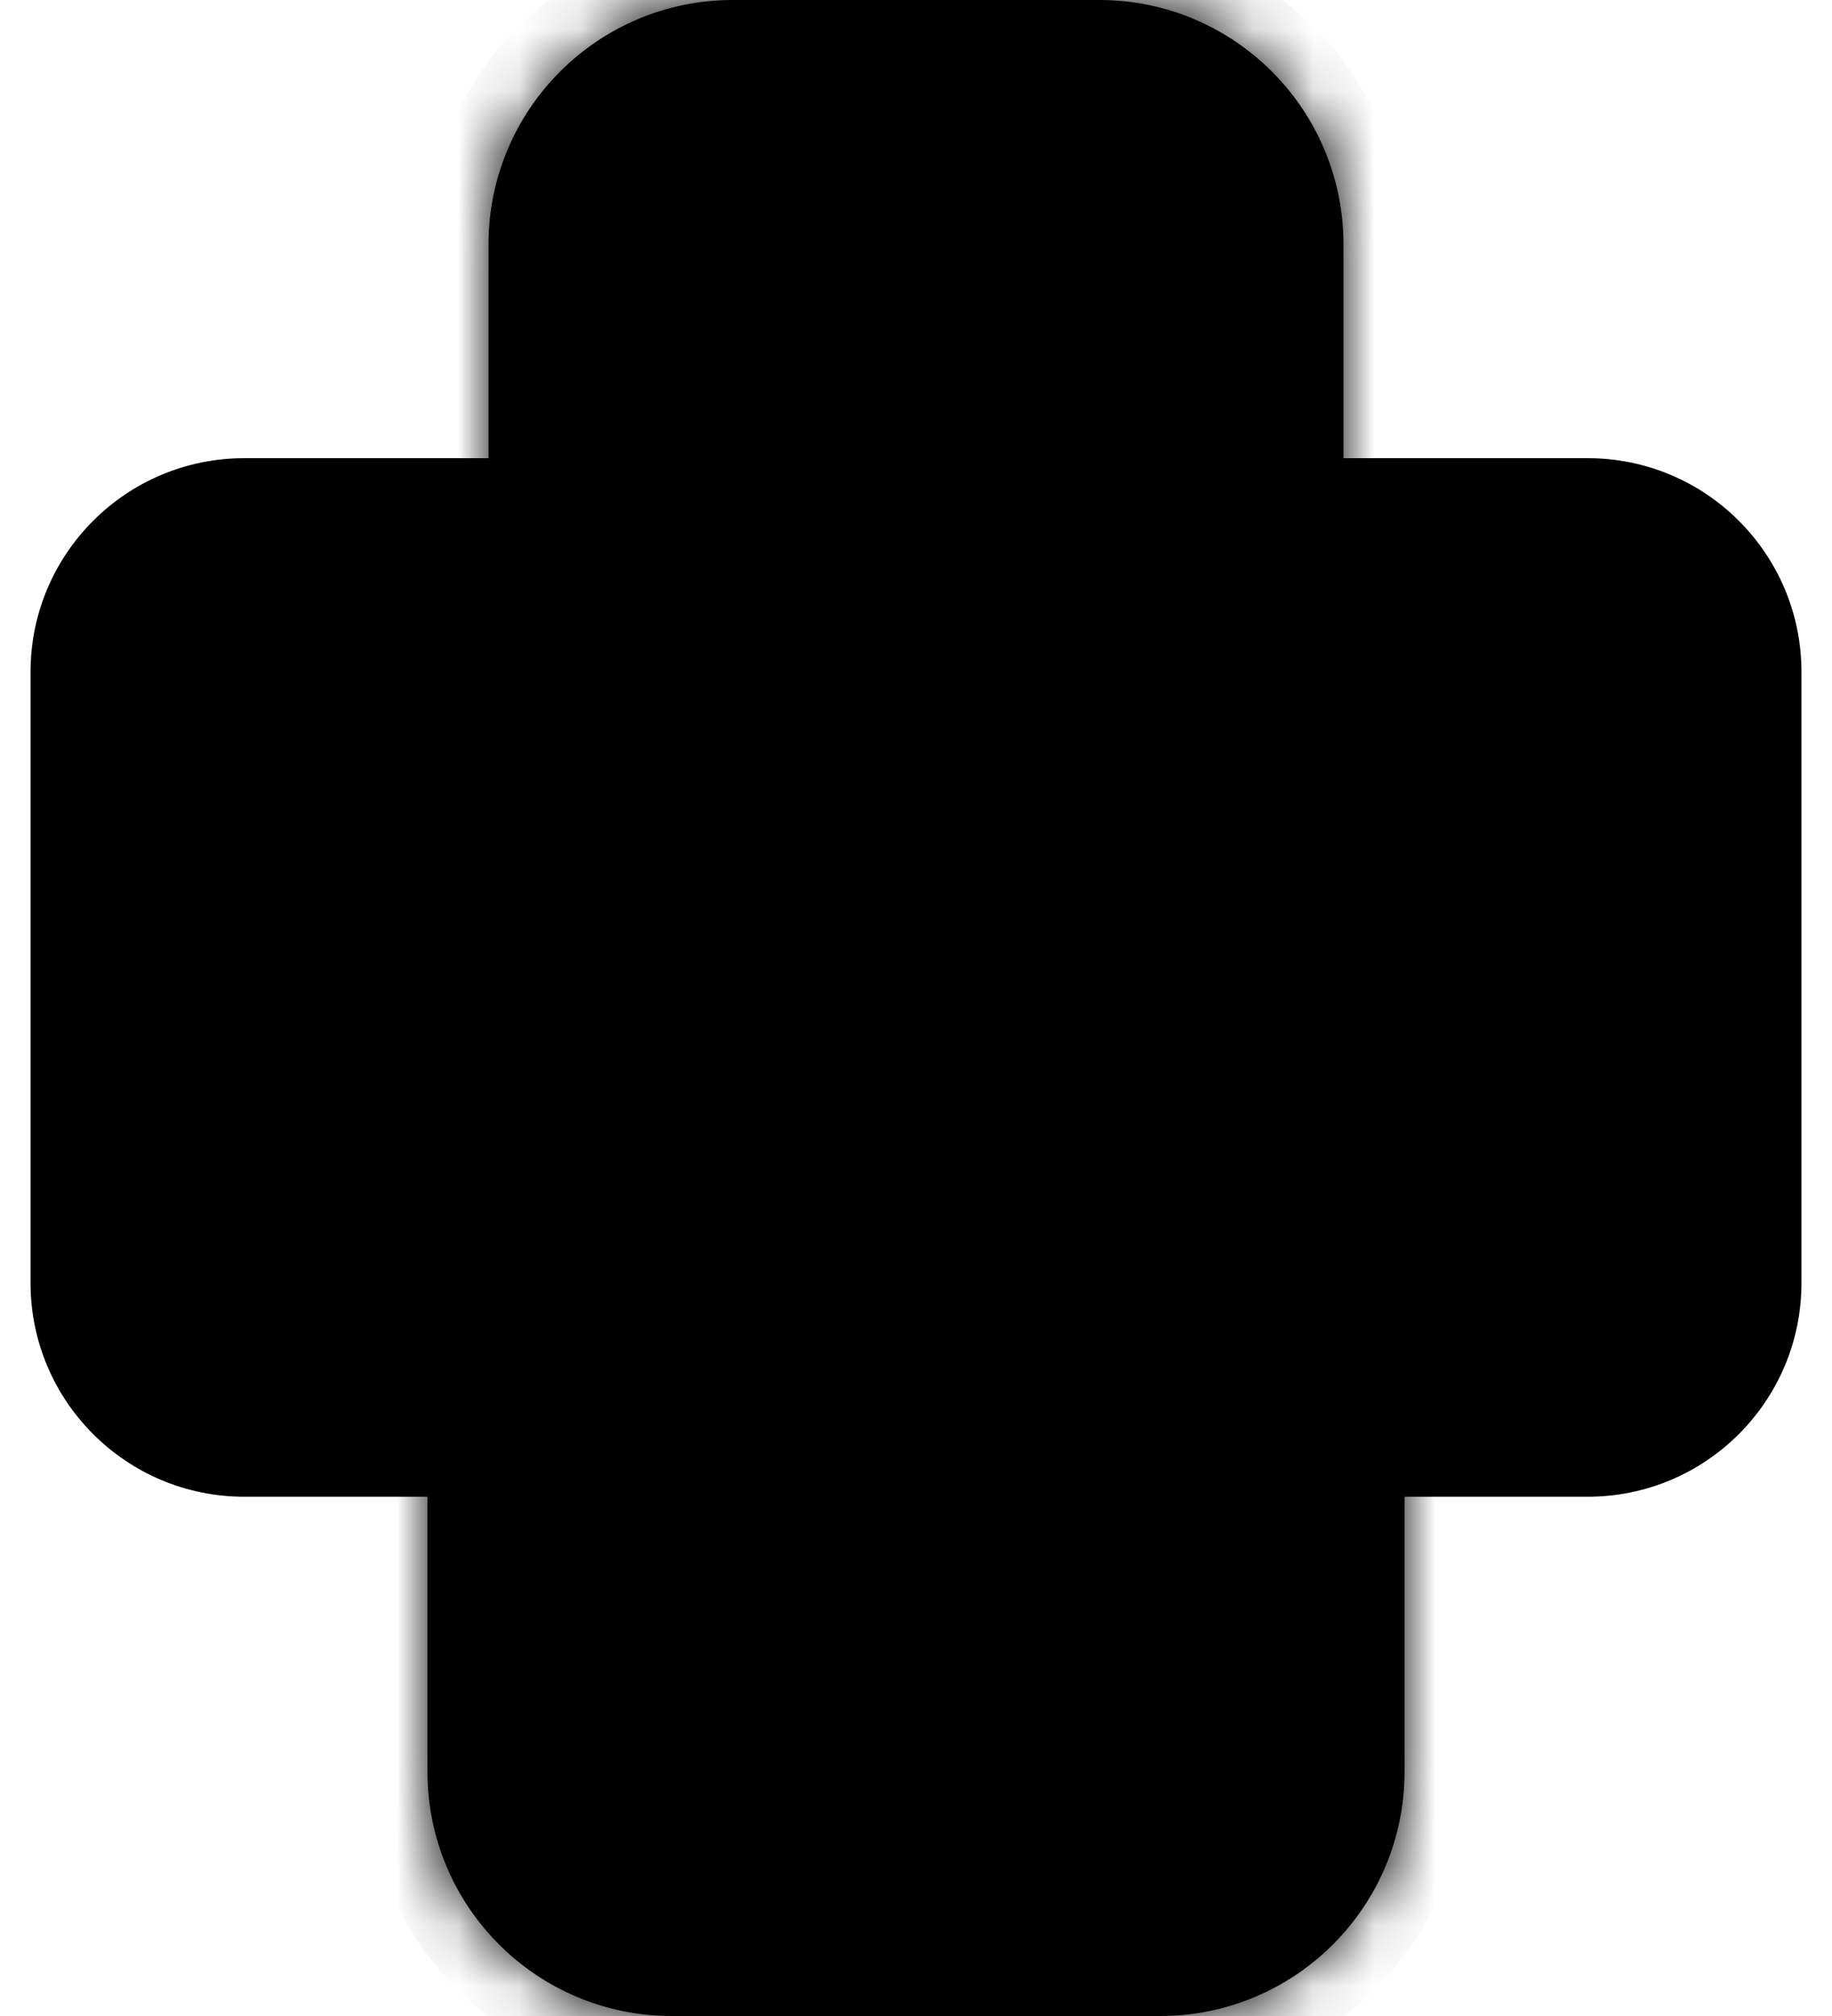 <svg width="30" height="33" viewBox="0 0 30 33" xmlns="http://www.w3.org/2000/svg">
<path d="M0.5 11C0.5 9.067 2.067 7.5 4 7.5H26C27.933 7.5 29.5 9.067 29.5 11V21C29.5 22.933 27.933 24.5 26 24.5H4C2.067 24.5 0.5 22.933 0.5 21V11Z"/>
<mask id="path-2-inside-1_57_6138">
<path d="M18 0H12C9.791 0 8 1.791 8 4V11H22V4C22 1.791 20.209 0 18 0Z"/>
</mask>
<path d="M18 0H12C9.791 0 8 1.791 8 4V11H22V4C22 1.791 20.209 0 18 0Z"/>
<path d="M22 11V12H23V11H22ZM8 11H7V12H8V11ZM12 1H18V-1H12V1ZM21 4V11H23V4H21ZM22 10H8V12H22V10ZM9 11V4H7V11H9ZM18 1C19.657 1 21 2.343 21 4H23C23 1.239 20.761 -1 18 -1V1ZM12 -1C9.239 -1 7 1.239 7 4H9C9 2.343 10.343 1 12 1V-1Z" mask="url(#path-2-inside-1_57_6138)"/>
<mask id="path-4-inside-2_57_6138">
<path d="M23 20H7V29C7 31.209 8.791 33 11 33H19C21.209 33 23 31.209 23 29V20Z"/>
</mask>
<path d="M23 20H7V29C7 31.209 8.791 33 11 33H19C21.209 33 23 31.209 23 29V20Z"/>
<path d="M7 20V19H6V20H7ZM23 20H24V19H23V20ZM7 21H23V19H7V21ZM22 20V29H24V20H22ZM19 32H11V34H19V32ZM8 29V20H6V29H8ZM11 32C9.343 32 8 30.657 8 29H6C6 31.761 8.239 34 11 34V32ZM22 29C22 30.657 20.657 32 19 32V34C21.761 34 24 31.761 24 29H22Z" mask="url(#path-4-inside-2_57_6138)"/>
<path d="M4.5 20.5H25.5"/>
<path d="M10.5 24.5H19.5"/>
<path d="M10.5 27.5H19.5"/>
<path d="M4.5 15.5H8.5"/>
</svg>
